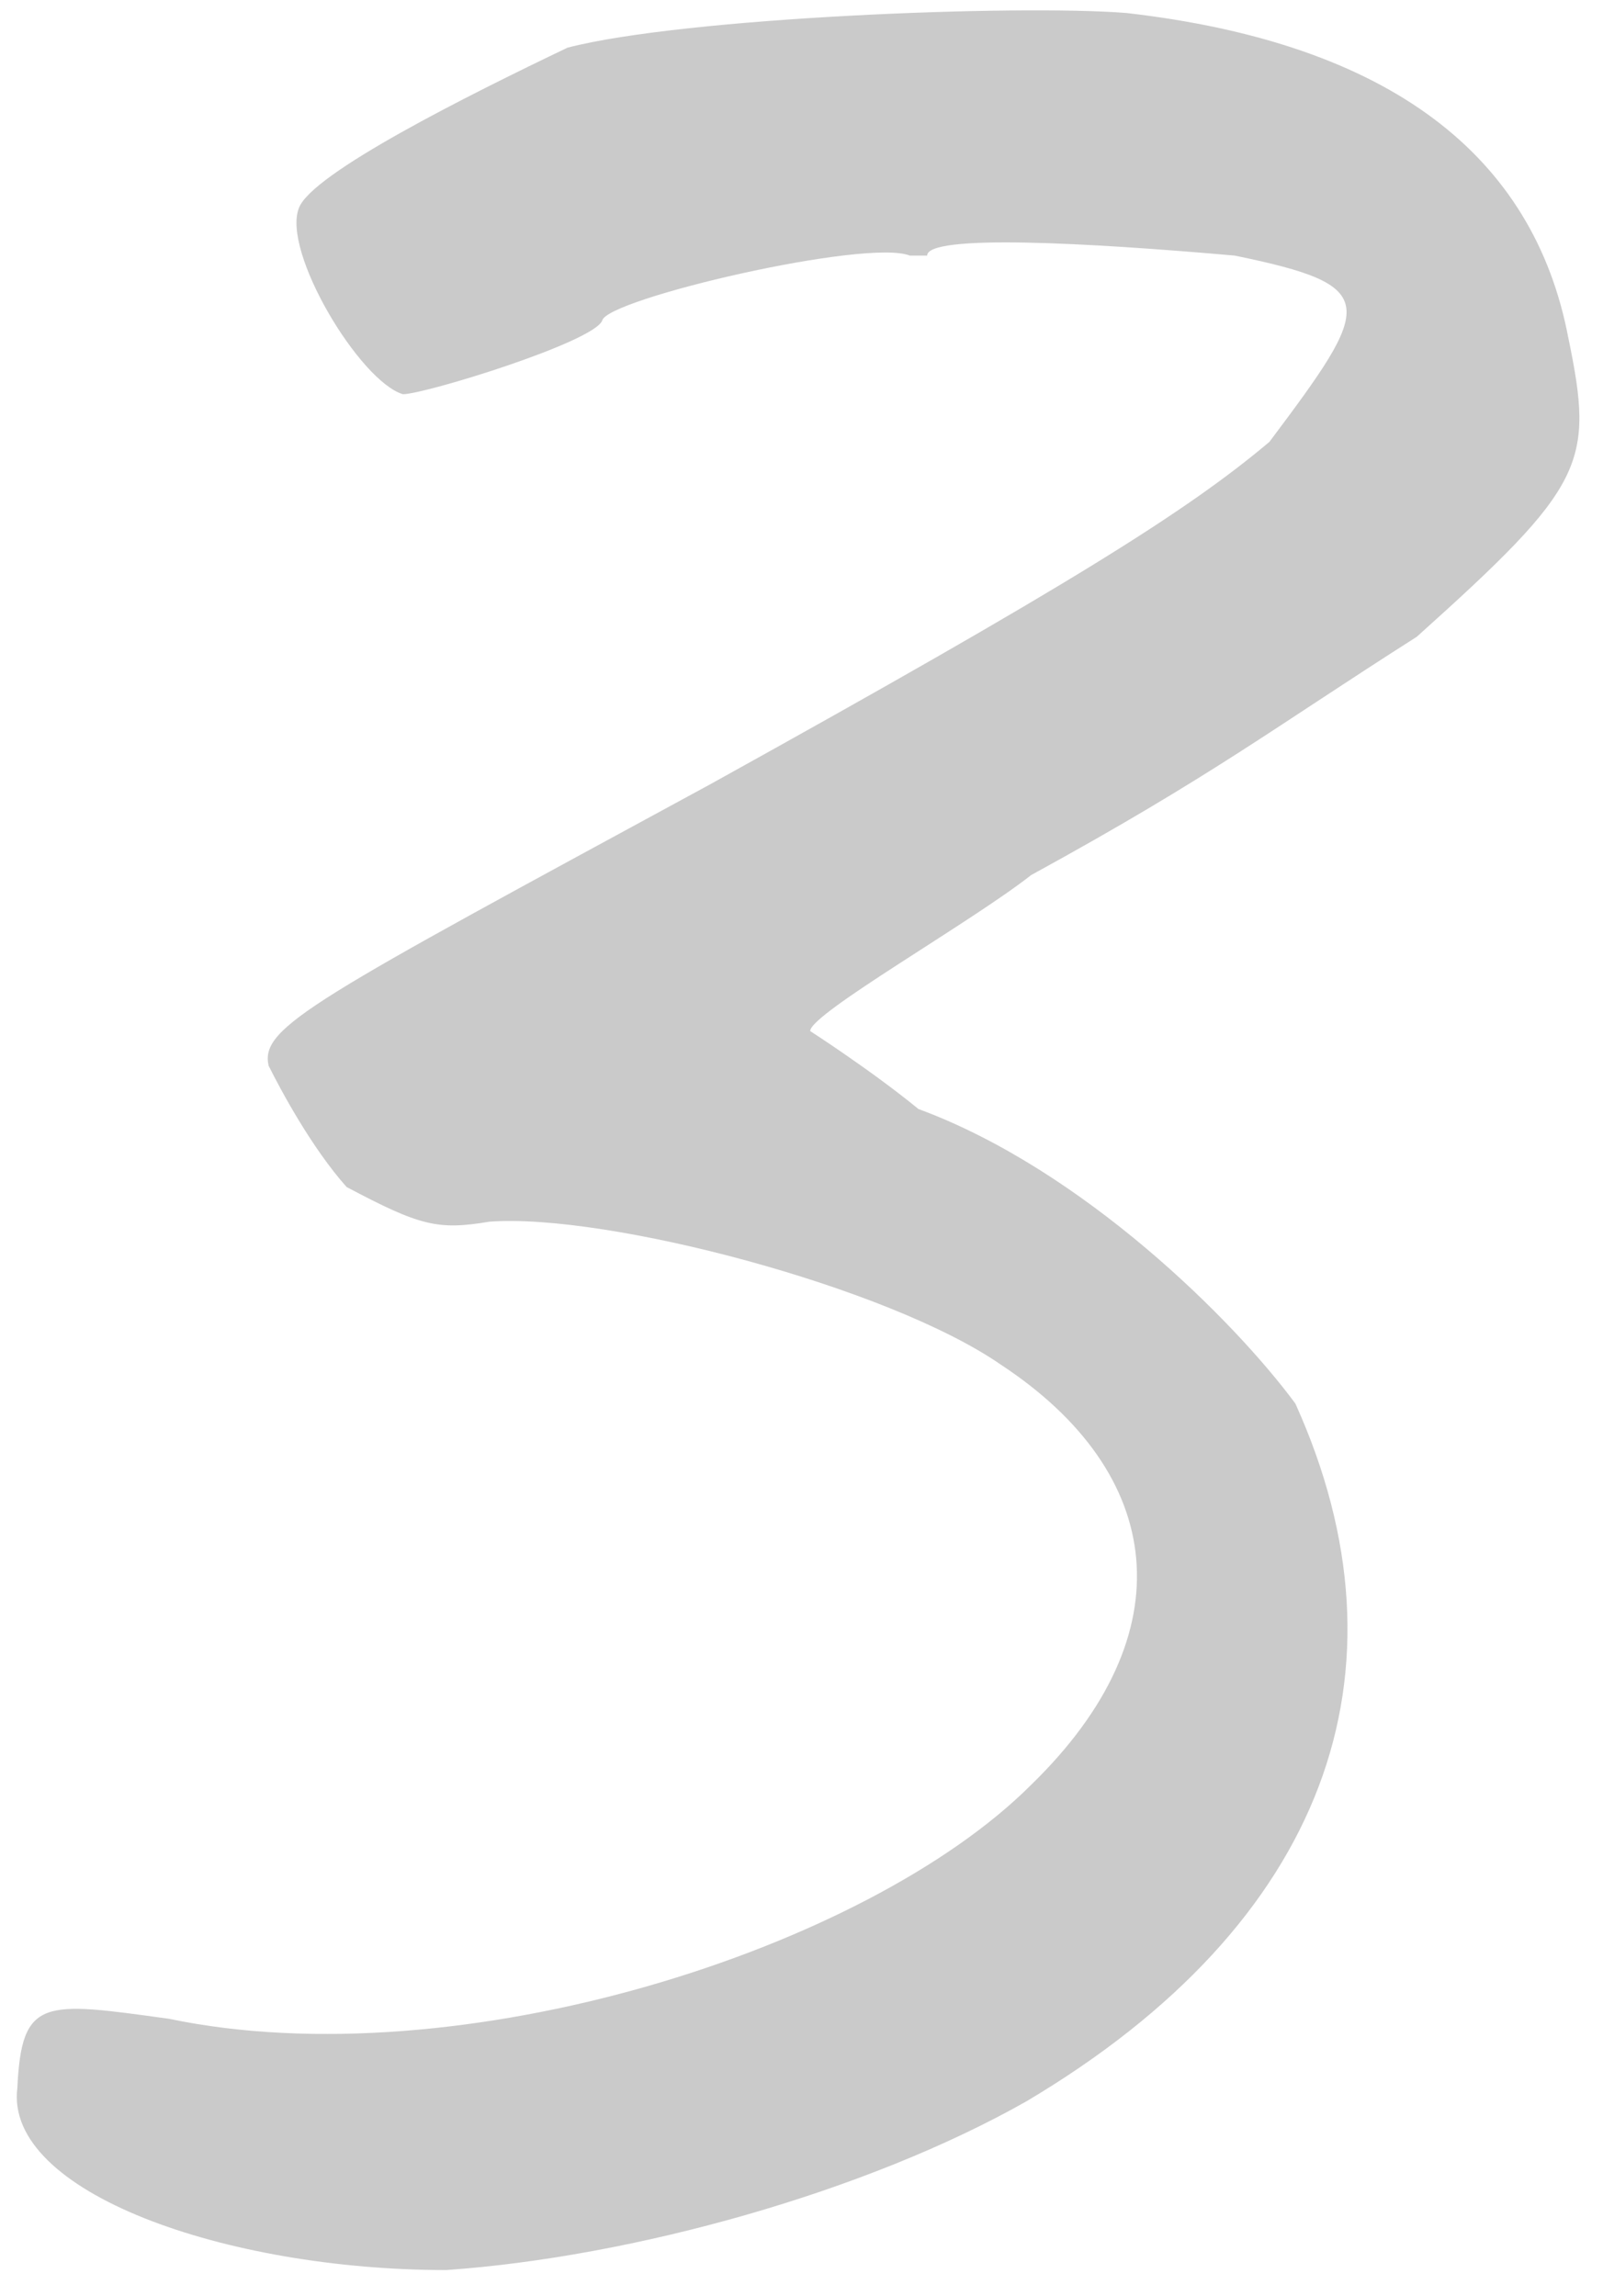 <svg width="37" height="53" viewBox="0 0 37 53" fill="none" xmlns="http://www.w3.org/2000/svg">
<path d="M10.3 52.4C14.6 52.1 20 50.6 23.7 48.5C30.6 44.4 32.7 38.6 29.9 32.4C28.5 30.5 25 27 21.2 25.6C20.1 24.7 18.7 23.8 18.7 23.8C18.7 23.4 22.4 21.3 23.8 20.2C28 17.9 29.4 16.8 32.7 14.7C36.6 11.2 36.8 10.7 36.2 7.8C35.4 3.6 32.1 1 26 0.3C23.5 0.1 15.8 0.4 13.1 1.1C10.8 2.2 7.2 4 6.9 4.8C6.5 5.8 8.3 8.8 9.3 9.1C9.8 9.1 13.7 7.9 13.9 7.4C14 6.9 20 5.5 21 5.9H21.4C21.4 5.4 25.1 5.6 28.5 5.9C31.9 6.6 31.7 7 29.3 10.2C27.4 11.8 24.7 13.5 16.4 18.1C7.2 23.1 6 23.7 6.2 24.6C6.5 25.2 7.2 26.5 8 27.4C9.7 28.3 10.1 28.4 11.3 28.2C14 28 20.5 29.7 23.1 31.5C26.9 34 27.4 37.7 23.8 41.2C20 45 10.6 48 3.9 46.6C1 46.2 0.5 46.1 0.4 48.2C0.1 50.6 5.2 52.4 10.3 52.4Z" fill="#CACACA"/>
</svg>
